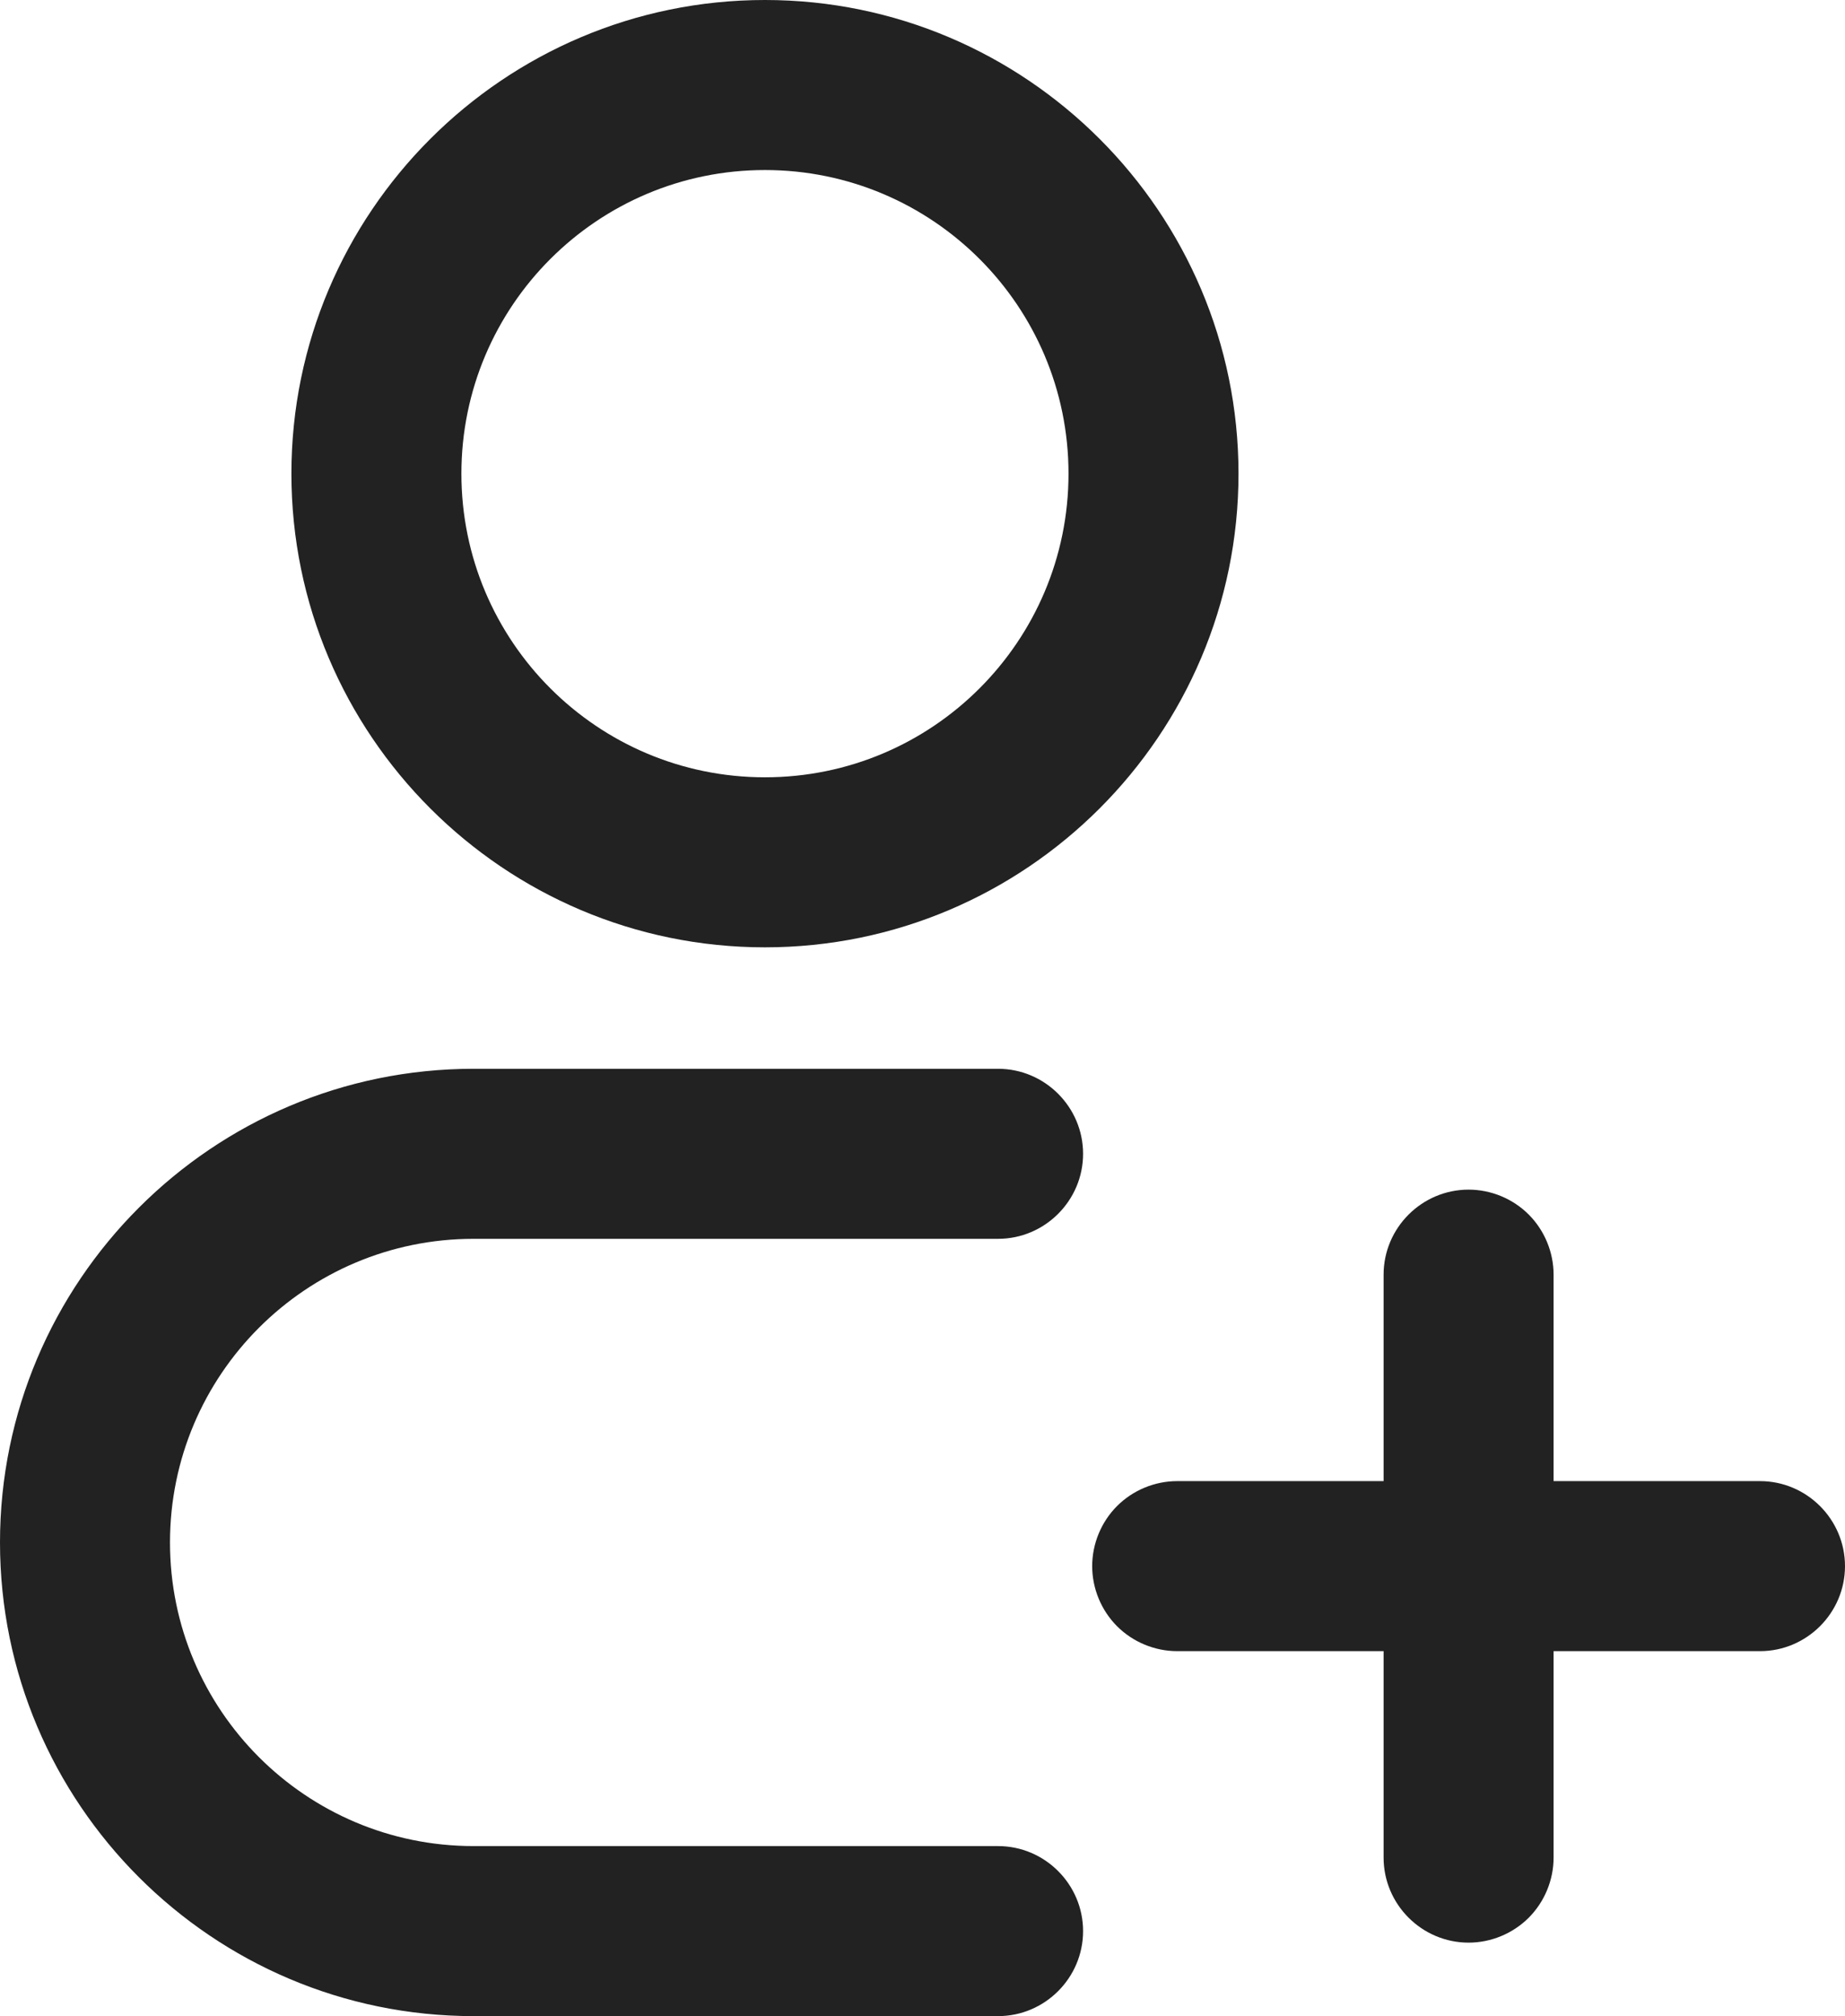 <?xml version="1.0" encoding="UTF-8"?>
<svg id="Isolation_Mode" xmlns="http://www.w3.org/2000/svg" version="1.1" viewBox="0 0 303.9 332">
  <!-- Generator: Adobe Illustrator 29.1.0, SVG Export Plug-In . SVG Version: 2.1.0 Build 142)  -->
  <defs>
    <style>
      .st0 {
        fill: #222;
      }
    </style>
  </defs>
  <path class="st0" d="M126,156c43,0,78-35,78-78S169,0,126,0,48,35,48,78s35,78,78,78ZM126,28c27.6,0,50,22.4,50,50s-22.4,50-50,50-50-22.4-50-50,22.4-50,50-50Z"/>
  <path class="st0" d="M78,204h86.4c7.7,0,14-6.3,14-14s-6.3-14-14-14h-86.4C35,176,0,211,0,254s35,78,78,78h86.4c7.7,0,14-6.3,14-14s-6.3-14-14-14h-86.4c-27.6,0-50-22.4-50-50s22.4-50,50-50Z"/>
  <path class="st0" d="M289.9,243.9h-34v-34c0-3.7-1.5-7.3-4.1-9.9s-6.2-4.1-9.9-4.1h0c-7.7,0-14,6.3-14,14v34h-34c-3.7,0-7.3,1.5-9.9,4.1-2.6,2.6-4.1,6.2-4.1,9.9s1.5,7.3,4.1,9.9,6.2,4.1,9.9,4.1h34v34c0,7.7,6.3,14,14,14h0c3.7,0,7.3-1.5,9.9-4.1,2.6-2.6,4.1-6.2,4.1-9.9v-34h34c7.7,0,14-6.3,14-14s-6.3-14-14-14Z"/>
</svg>